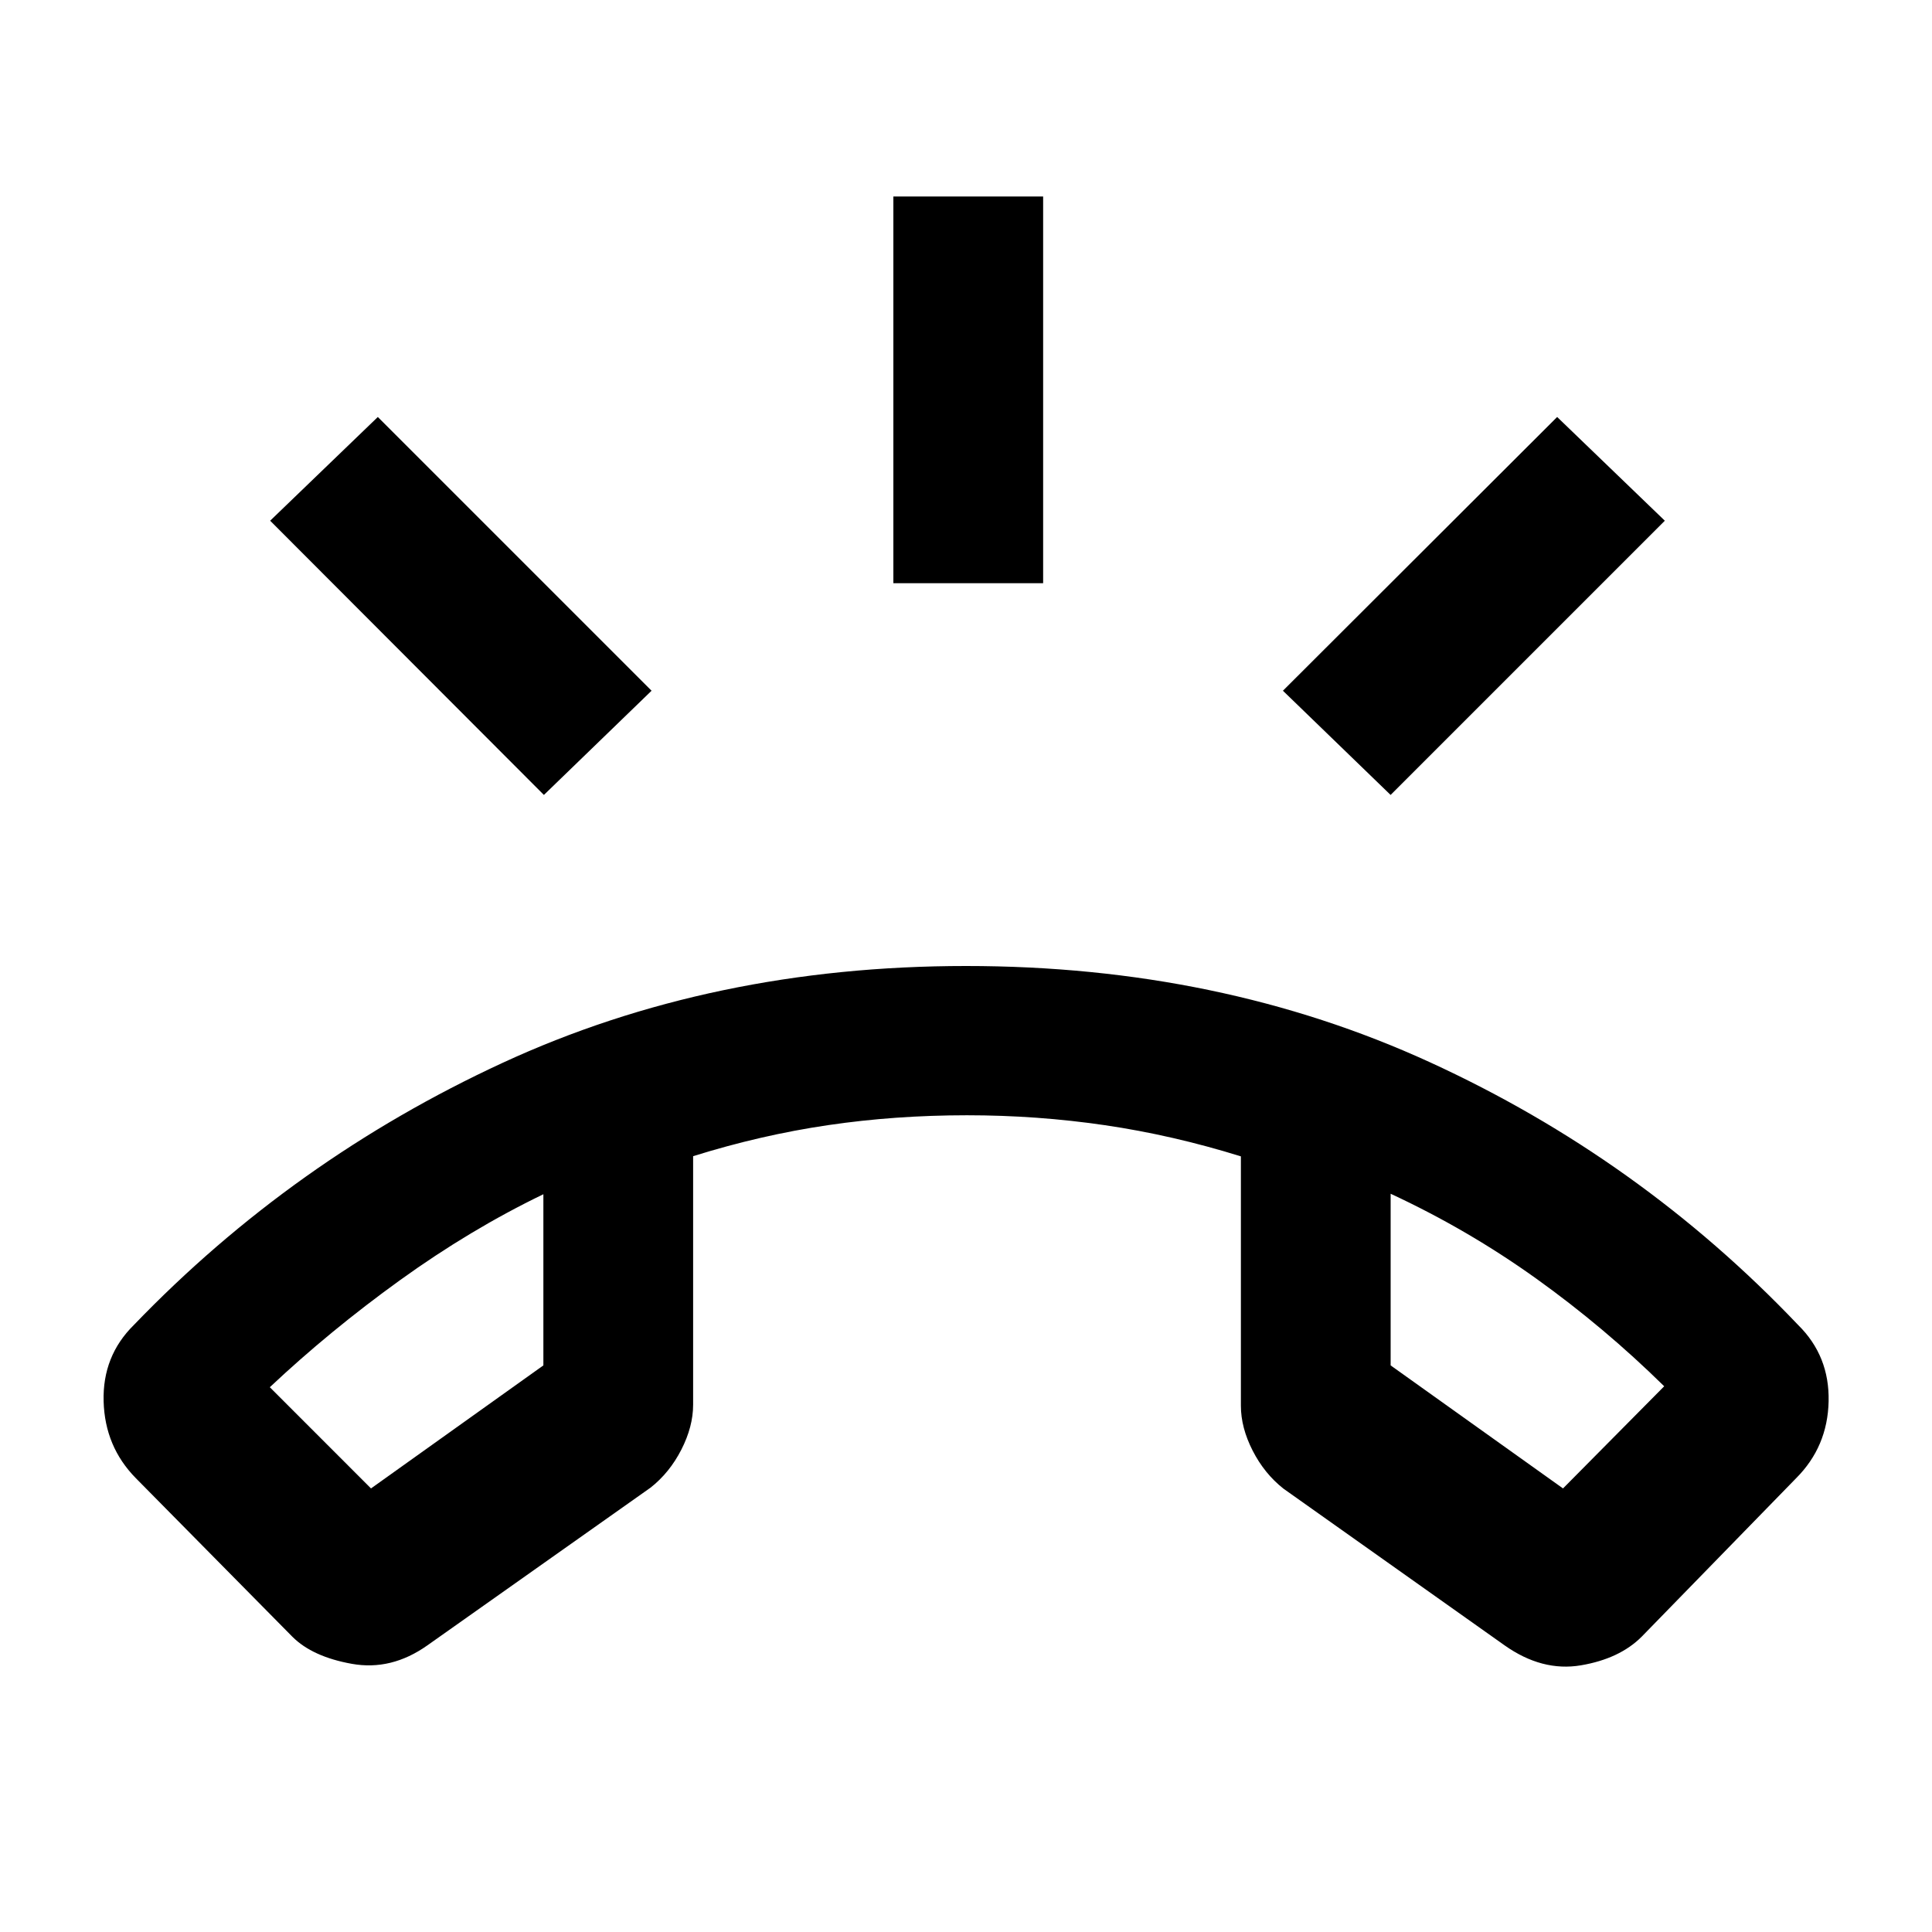 <svg xmlns="http://www.w3.org/2000/svg" height="20" viewBox="0 -960 960 960" width="20"><path d="m145.28-146.72-77.76-78.76q-15.41-15.65-16.03-38.19-.62-22.55 15.03-37.96 78.94-82.04 183.14-130.21Q353.87-480 480-480q126.13 0 230.46 47.8 104.32 47.81 183.02 130.57 15.65 15.41 15.15 37.96-.5 22.54-16.15 38.19l-76.76 78.76q-10.96 10.96-30.2 14.21t-37.89-9.92L637.74-220.3q-9.46-7.45-15.31-18.9-5.84-11.45-5.84-22.29v-123.92q-33.97-10.56-67.6-15.49-33.64-4.93-68.49-4.93-35.72 0-69.06 4.91-33.34 4.9-67.03 15.42v123.51q0 10.84-5.84 22.29-5.85 11.45-15.31 18.9l-110.89 78.37q-17.94 12.69-37.53 9.18-19.6-3.51-29.56-13.47ZM270-366.59q-36.3 17.52-71.22 42.69-34.91 25.16-64.71 53.2l50.28 50.29L270-281.54v-85.05Zm421-.24v85.29l85.65 61.13 50.28-50.76q-29.8-29.31-63.71-53.59-33.92-24.28-72.22-42.07Zm-421 .24Zm421-.24ZM443.91-670.2v-192.17h74.42v192.17h-74.42ZM690.98-565l-53.5-51.78L773.74-752.8l53.5 51.54L690.98-565Zm-420.72 0L134.24-701.26l53.5-51.54 136.02 136.02-53.5 51.78Z"/></svg>